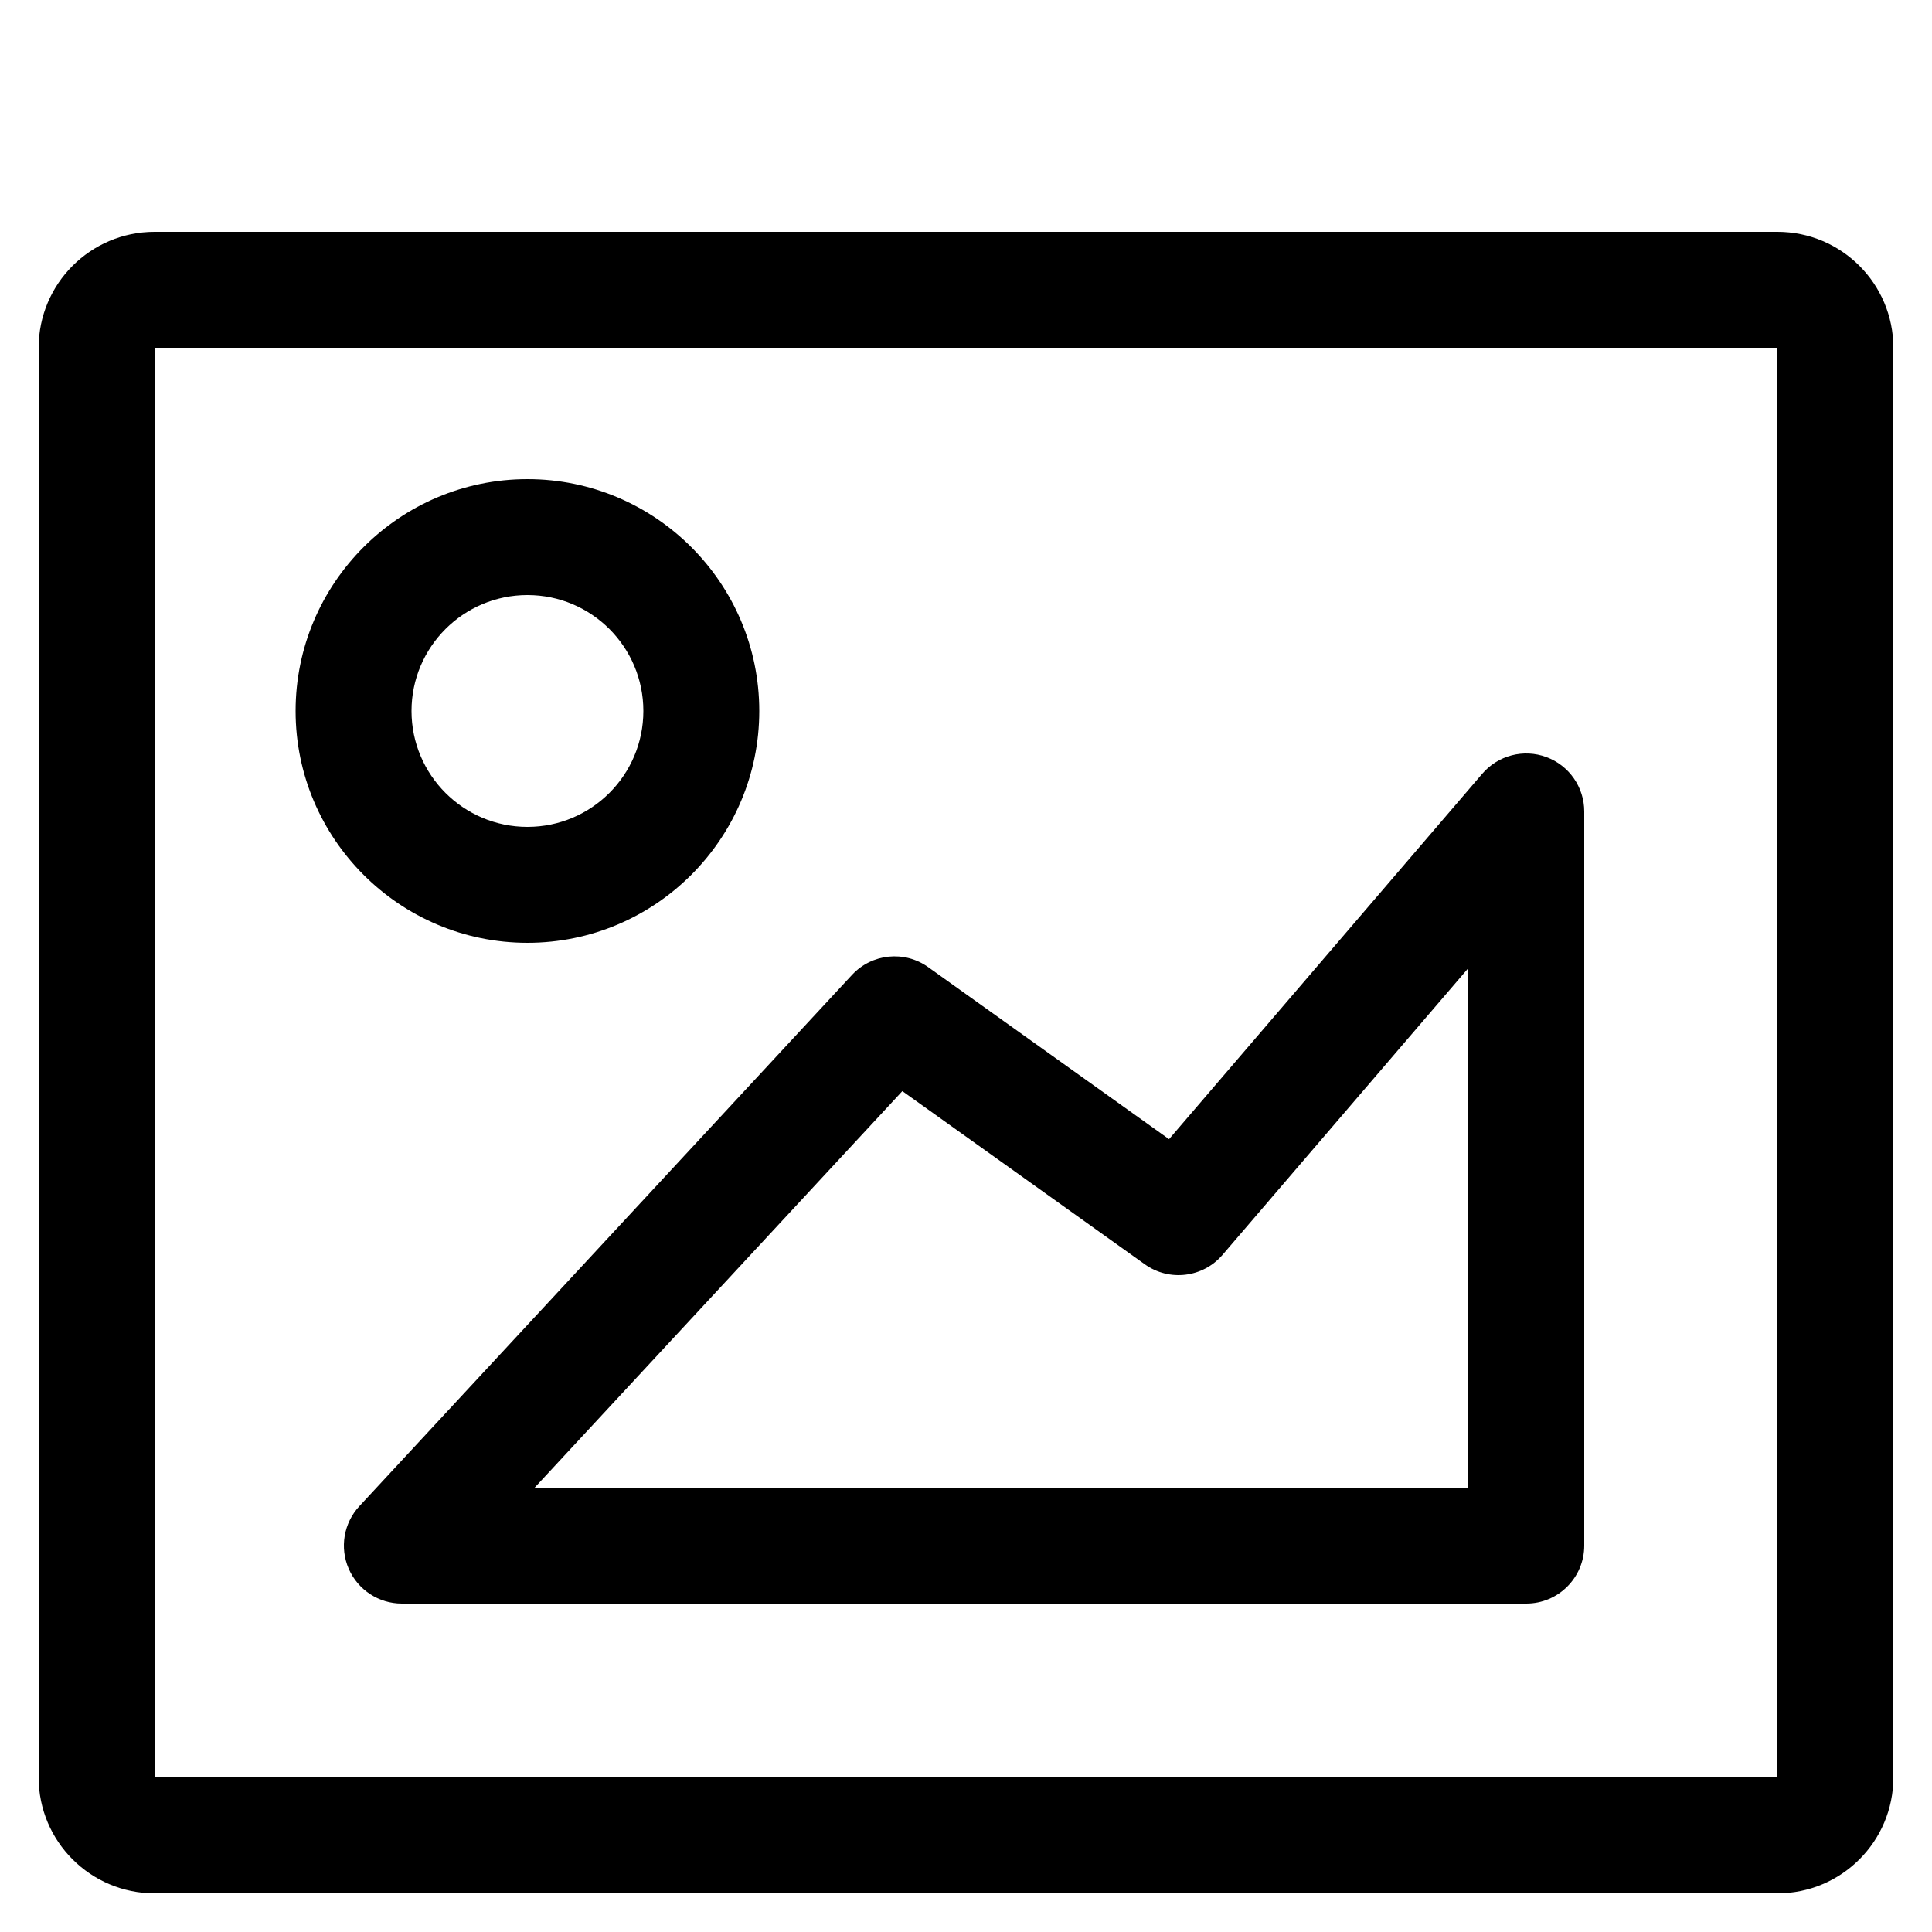 <?xml version="1.0" encoding="utf-8"?>
<!-- Generated by IcoMoon.io -->
<!DOCTYPE svg PUBLIC "-//W3C//DTD SVG 1.1//EN" "http://www.w3.org/Graphics/SVG/1.1/DTD/svg11.dtd">
<svg version="1.1" xmlns="http://www.w3.org/2000/svg" xmlns:xlink="http://www.w3.org/1999/xlink" width="512" height="512" viewBox="0 0 512 512">
<g id="icomoon-ignore">
	<line stroke-width="1" x1="0" y1="656" x2="672" y2="656" stroke="#449FDB" opacity="0.3"></line>
</g>
	<path d="M92.416 415.744c2.442 5.596 7.972 9.216 14.080 9.216h297.984c8.484 0 15.36-6.876 15.36-15.36v-194.56c0-6.425-4.004-12.175-10.030-14.403-6.026-2.238-12.805-0.471-16.993 4.409l-83.010 96.845-63.826-45.589c-6.287-4.49-14.935-3.605-20.188 2.053l-130.56 140.8c-4.153 4.48-5.258 10.993-2.816 16.589zM303.39 335.058c6.471 4.628 15.416 3.538 20.587-2.503l65.142-75.991v137.677h-247.434l97.444-105.083 64.261 45.901z" fill="#000000"></path>
	<path d="M139.771 126.976c-33.874 0-61.435 27.561-61.435 61.44s27.561 61.44 61.435 61.44c33.879 0 61.445-27.561 61.445-61.44s-27.566-61.44-61.445-61.44zM139.771 219.136c-16.932 0-30.715-13.757-30.715-30.72s13.783-30.72 30.715-30.72c16.978 0 30.725 13.757 30.725 30.72s-13.757 30.72-30.725 30.72z" fill="#000000"></path>
	<path d="M471.040 61.44h-430.080c-16.962 0-30.72 13.757-30.72 30.72v378.88c0 16.962 13.758 30.72 30.72 30.72h430.080c16.962 0 30.72-13.757 30.72-30.72v-378.88c0-16.963-13.757-30.72-30.72-30.72zM471.040 471.040h-430.080v-378.88h430.080v378.88z" fill="#000000"></path>
</svg>
